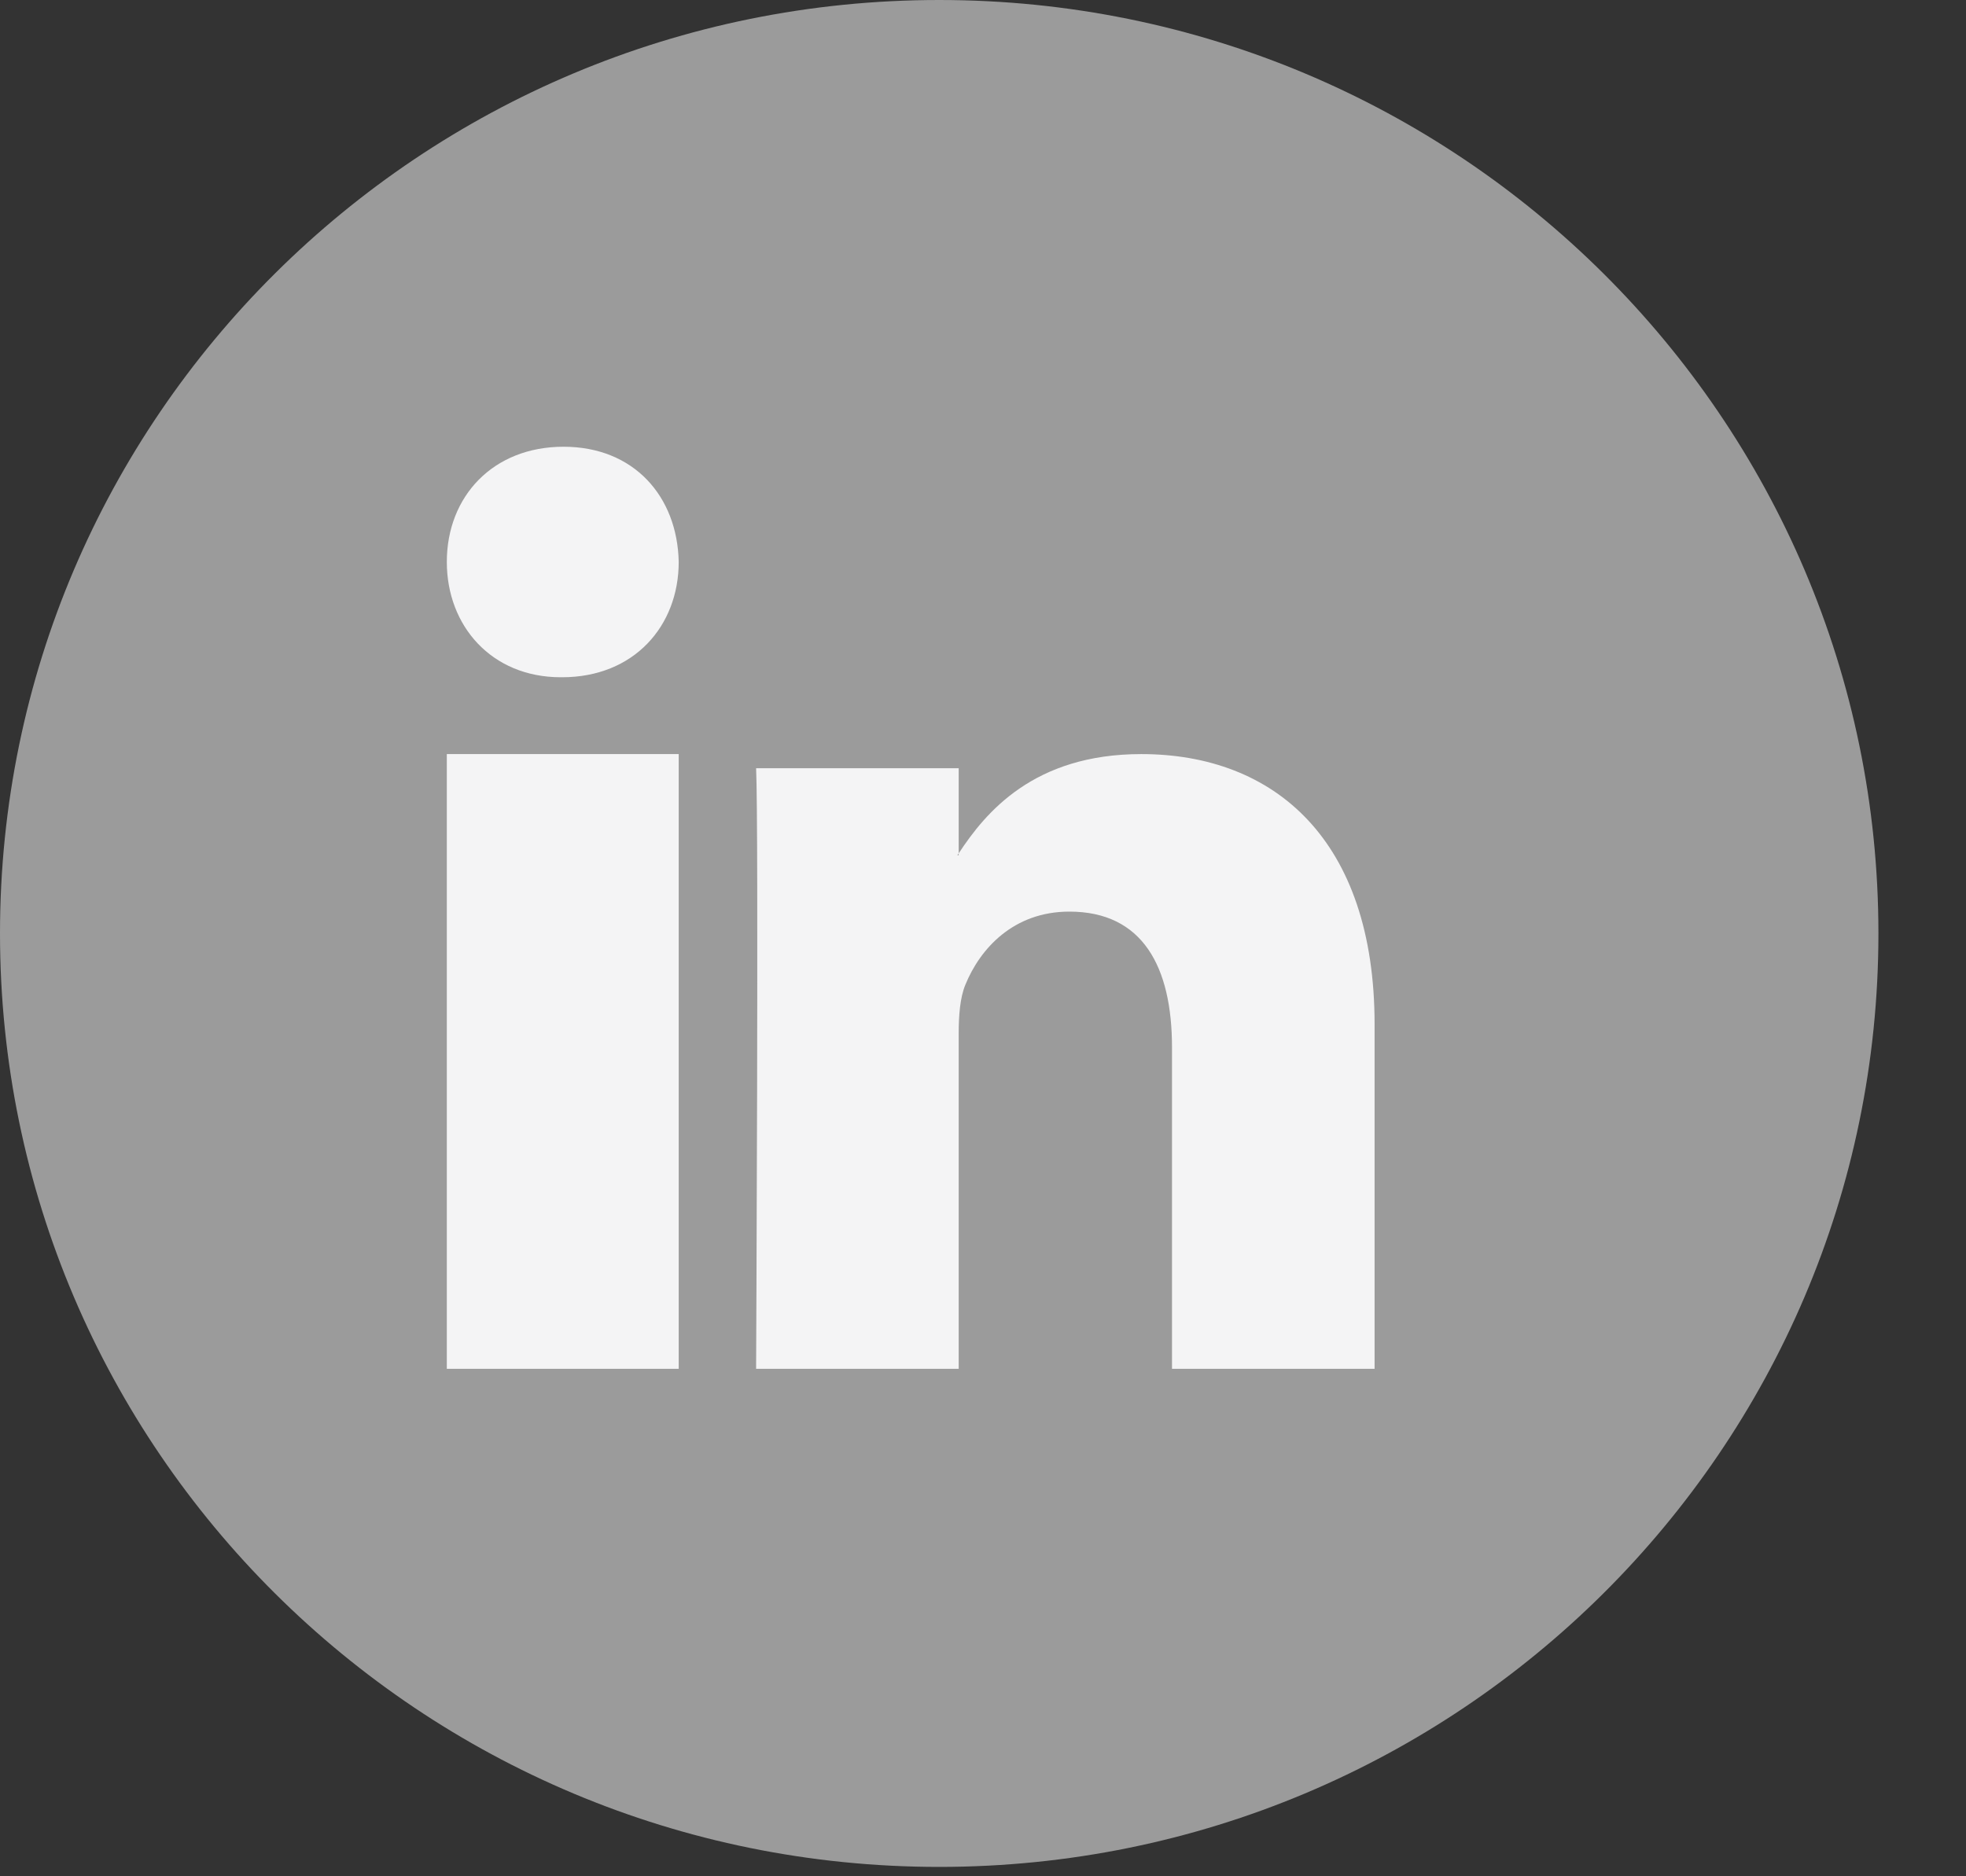 <?xml version="1.0" encoding="UTF-8"?>
<svg width="22px" height="21px" viewBox="0 0 22 21" version="1.1" xmlns="http://www.w3.org/2000/svg" xmlns:xlink="http://www.w3.org/1999/xlink">
    <rect x="0" y="0" width="22" height="21" fill="#333333" stroke="none"/>
    <!-- Generator: sketchtool 52.2 (67145) - http://www.bohemiancoding.com/sketch -->
    <title>A7C4165E-4312-41A8-BF9C-0428A1FF3570</title>
    <desc>Created with sketchtool.</desc>
    <g id="Landing-Page---Desktop" stroke="none" stroke-width="1" fill="none" fill-rule="evenodd">
        <g id="Landing-Page---Design" transform="translate(-658, -3206)" fill-rule="nonzero">
            <g id="Group-10" transform="translate(0, 2026)">
                <g id="Footer---Redesign" transform="translate(0, 1010)">
                    <g id="Group-5" transform="translate(566, 35)">
                        <g id="Group-13" transform="translate(35, 110)">
                            <g id="Group-9" transform="translate(0, 25)">
                                <g id="LinkedIn" transform="translate(57, 0)">
                                    <path d="M10.51,20.895 C16.315,20.895 21.02,16.216 21.02,10.447 C21.02,4.678 16.315,1.95399252e-14 10.51,1.95399252e-14 C4.704,1.95399252e-14 -2.48689958e-14,4.678 -2.48689958e-14,10.447 C-2.48689958e-14,16.216 4.704,20.895 10.51,20.895" id="Fill-204" fill="#9B9B9B"></path>
                                    <path d="M15.382,11.465 L15.382,15.32 L13.115,15.32 L13.115,11.723 C13.115,10.82 12.787,10.203 11.966,10.203 C11.34,10.203 10.967,10.619 10.803,11.021 C10.743,11.165 10.728,11.365 10.728,11.566 L10.728,15.32 L8.461,15.32 C8.461,15.32 8.491,9.229 8.461,8.598 L10.728,8.598 L10.728,9.551 C10.723,9.558 10.717,9.565 10.713,9.572 L10.728,9.572 L10.728,9.551 C11.029,9.093 11.567,8.44 12.771,8.44 C14.263,8.44 15.382,9.401 15.382,11.465 Z M6.306,5 C5.516,5 5,5.557 5,6.289 C5,7.006 5.501,7.58 6.275,7.58 L6.29,7.58 C7.095,7.58 7.595,7.006 7.595,6.289 C7.58,5.557 7.095,5 6.306,5 Z M5,15.32 L7.595,15.32 L7.595,8.44 L5,8.44 L5,15.32 Z" fill="#F4F4F5"></path>
                                </g>
                            </g>
                        </g>
                    </g>
                </g>
            </g>
        </g>
    </g>
</svg>
